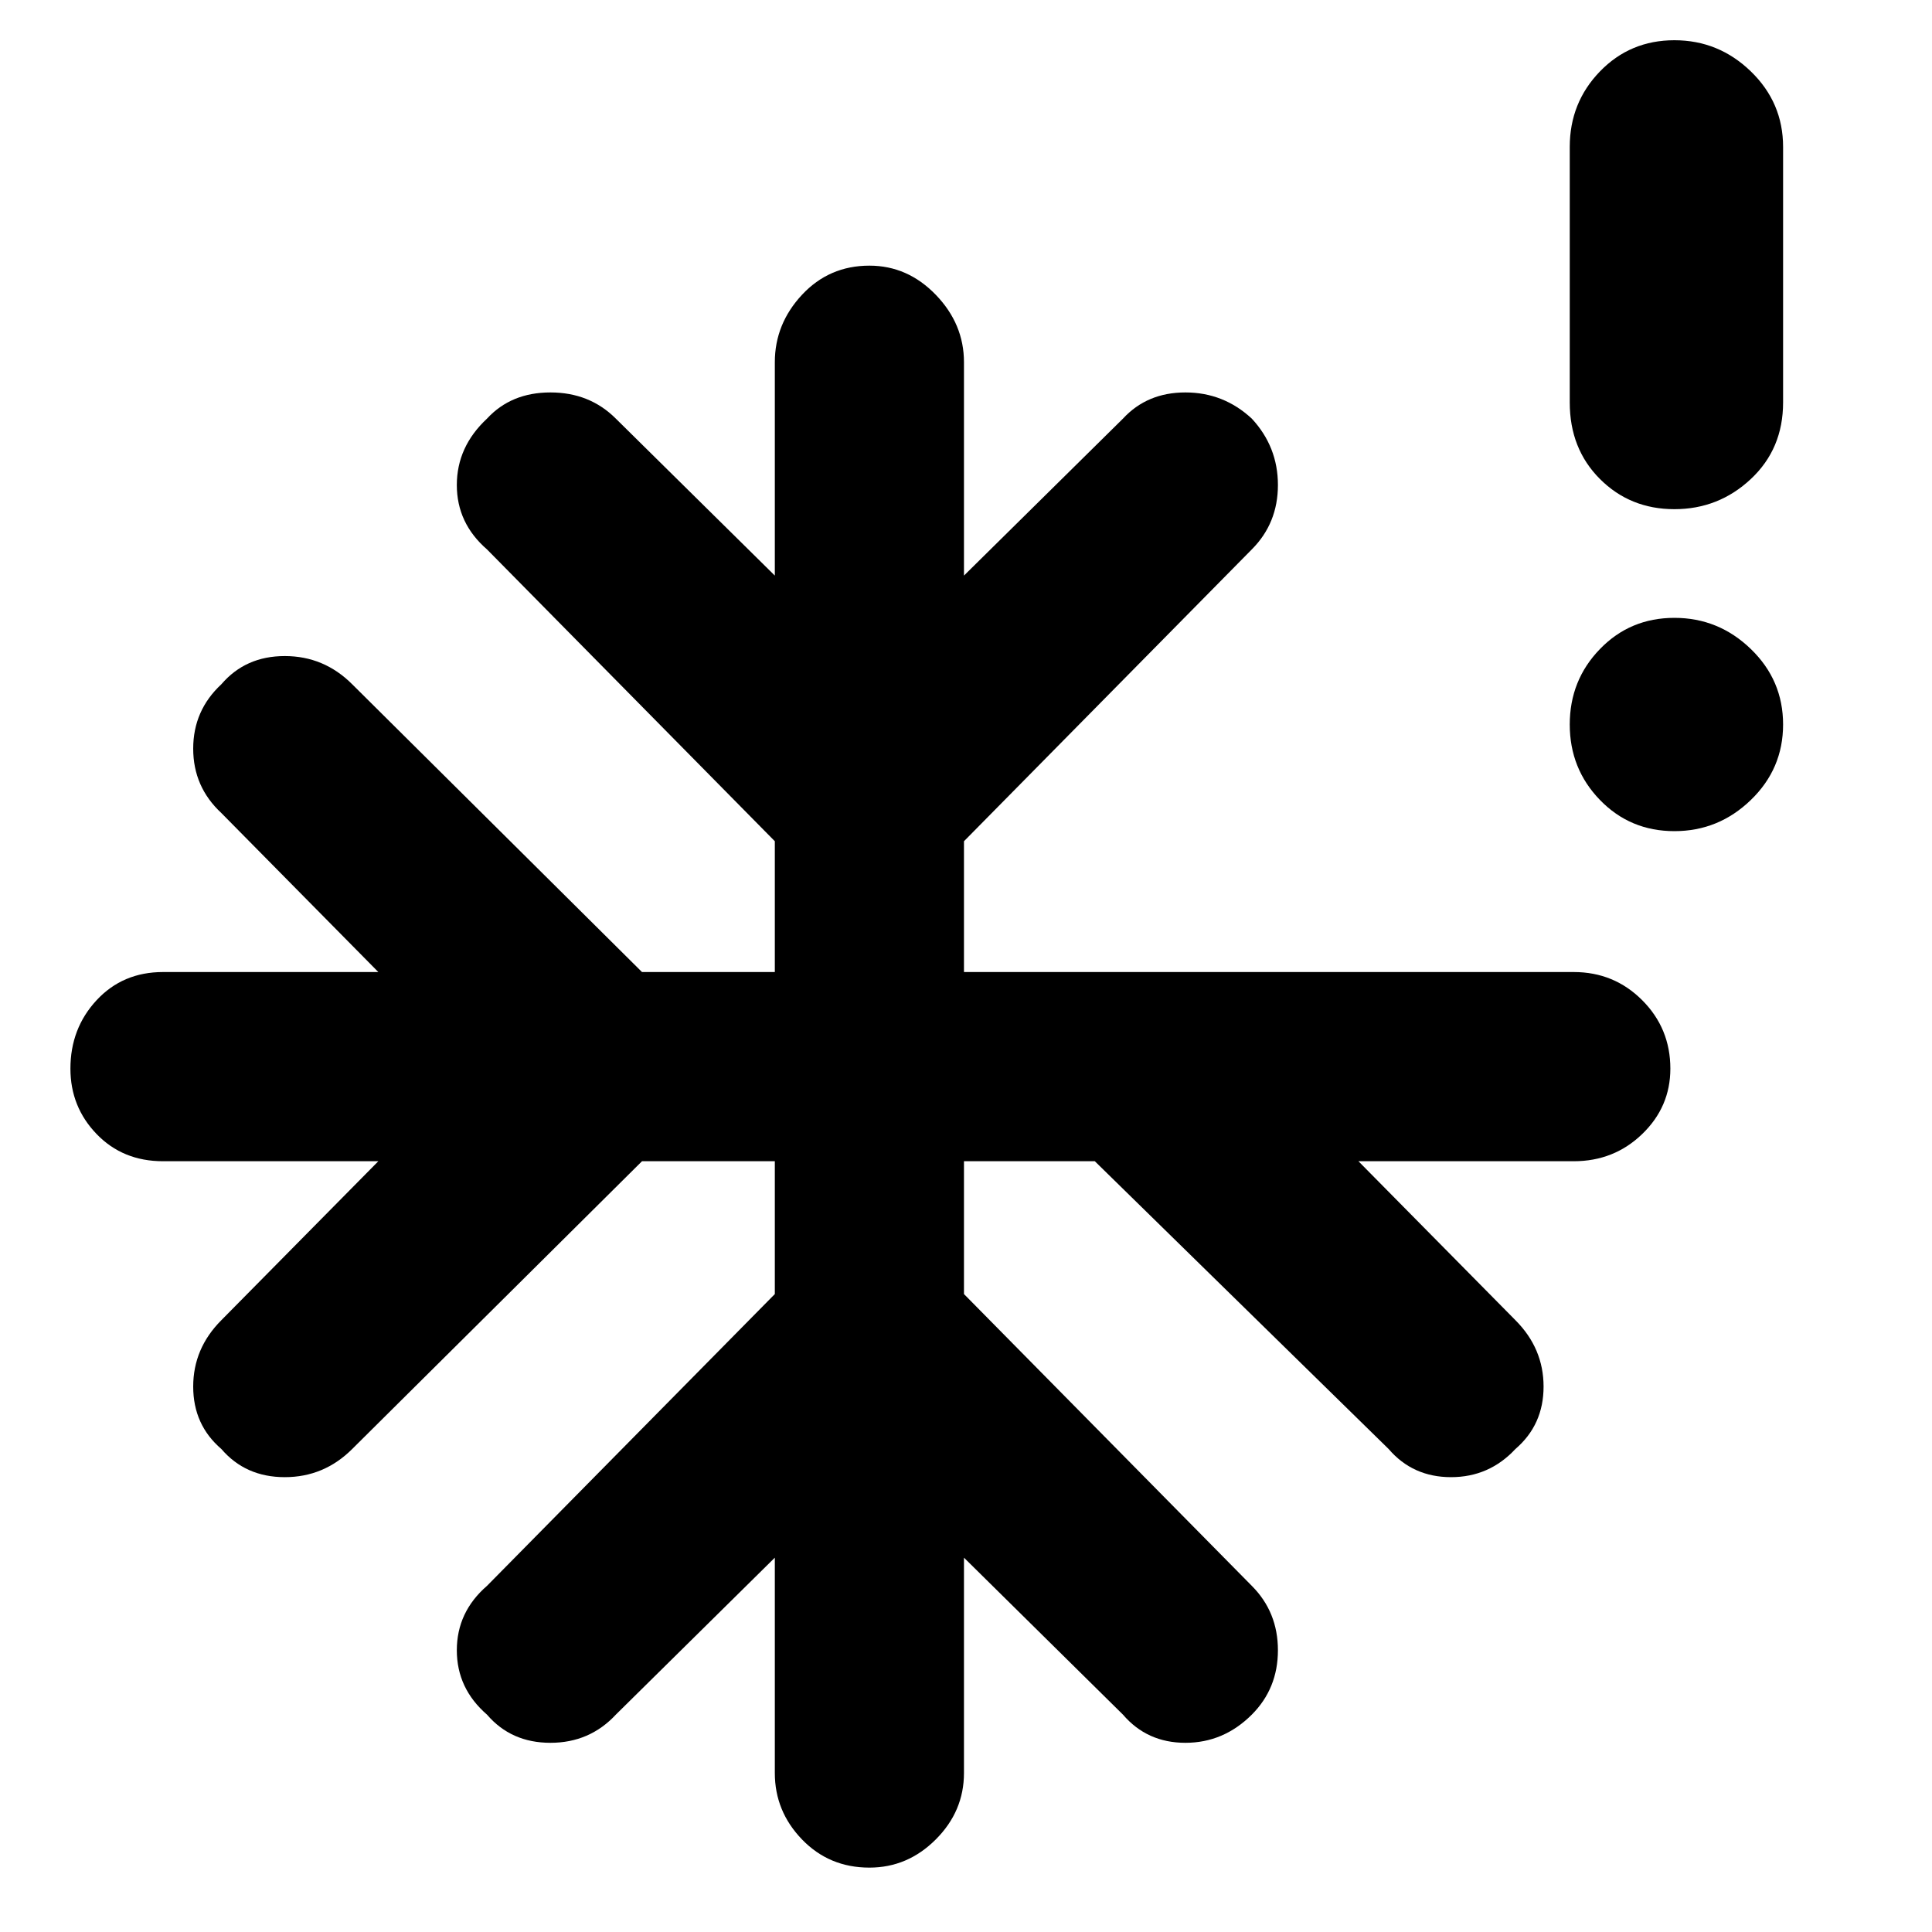 <svg xmlns="http://www.w3.org/2000/svg" height="40" width="40"><path d="M34.667 17.208q-.917 0-1.542-.646Q32.5 15.917 32.5 15t.625-1.562q.625-.646 1.542-.646.916 0 1.583.646.667.645.667 1.562t-.667 1.562q-.667.646-1.583.646ZM18 38.667q-.833 0-1.396-.584-.562-.583-.562-1.375V32.25L12.75 35.5q-.542.583-1.354.583-.813 0-1.313-.583-.625-.542-.625-1.333 0-.792.625-1.334l5.959-6.041v-2.75h-2.75l-6 5.958q-.584.583-1.396.583-.813 0-1.313-.583Q4 29.5 4 28.708q0-.791.583-1.375l3.25-3.291H3.375q-.833 0-1.375-.563-.542-.562-.542-1.354 0-.833.542-1.417.542-.583 1.375-.583h4.458l-3.25-3.292Q4 16.292 4 15.5q0-.792.583-1.333.5-.584 1.313-.584.812 0 1.396.584l6 5.958h2.75v-2.708l-5.959-6.042q-.625-.542-.625-1.333 0-.792.625-1.375.5-.542 1.313-.542.812 0 1.354.542l3.292 3.25V7.5q0-.792.562-1.396Q17.167 5.5 18 5.5q.792 0 1.375.604t.583 1.396v4.417l3.292-3.25q.5-.542 1.292-.542.791 0 1.375.542.541.583.541 1.375 0 .791-.541 1.333l-5.959 6.042v2.708h12.625q.834 0 1.417.583.583.584.583 1.417 0 .792-.583 1.354-.583.563-1.417.563h-4.458l3.25 3.291q.583.584.583 1.375 0 .792-.583 1.292-.542.583-1.333.583-.792 0-1.292-.583l-6.083-5.958h-2.709v2.75l5.959 6.041q.541.542.541 1.334 0 .791-.541 1.333-.584.583-1.375.583-.792 0-1.292-.583l-3.292-3.25v4.458q0 .792-.583 1.375-.583.584-1.375.584Zm16.667-28.125q-.917 0-1.542-.625T32.5 8.333V3.042q0-.917.625-1.563.625-.646 1.542-.646.916 0 1.583.646.667.646.667 1.563v5.291q0 .959-.667 1.584-.667.625-1.583.625Z"/></svg>